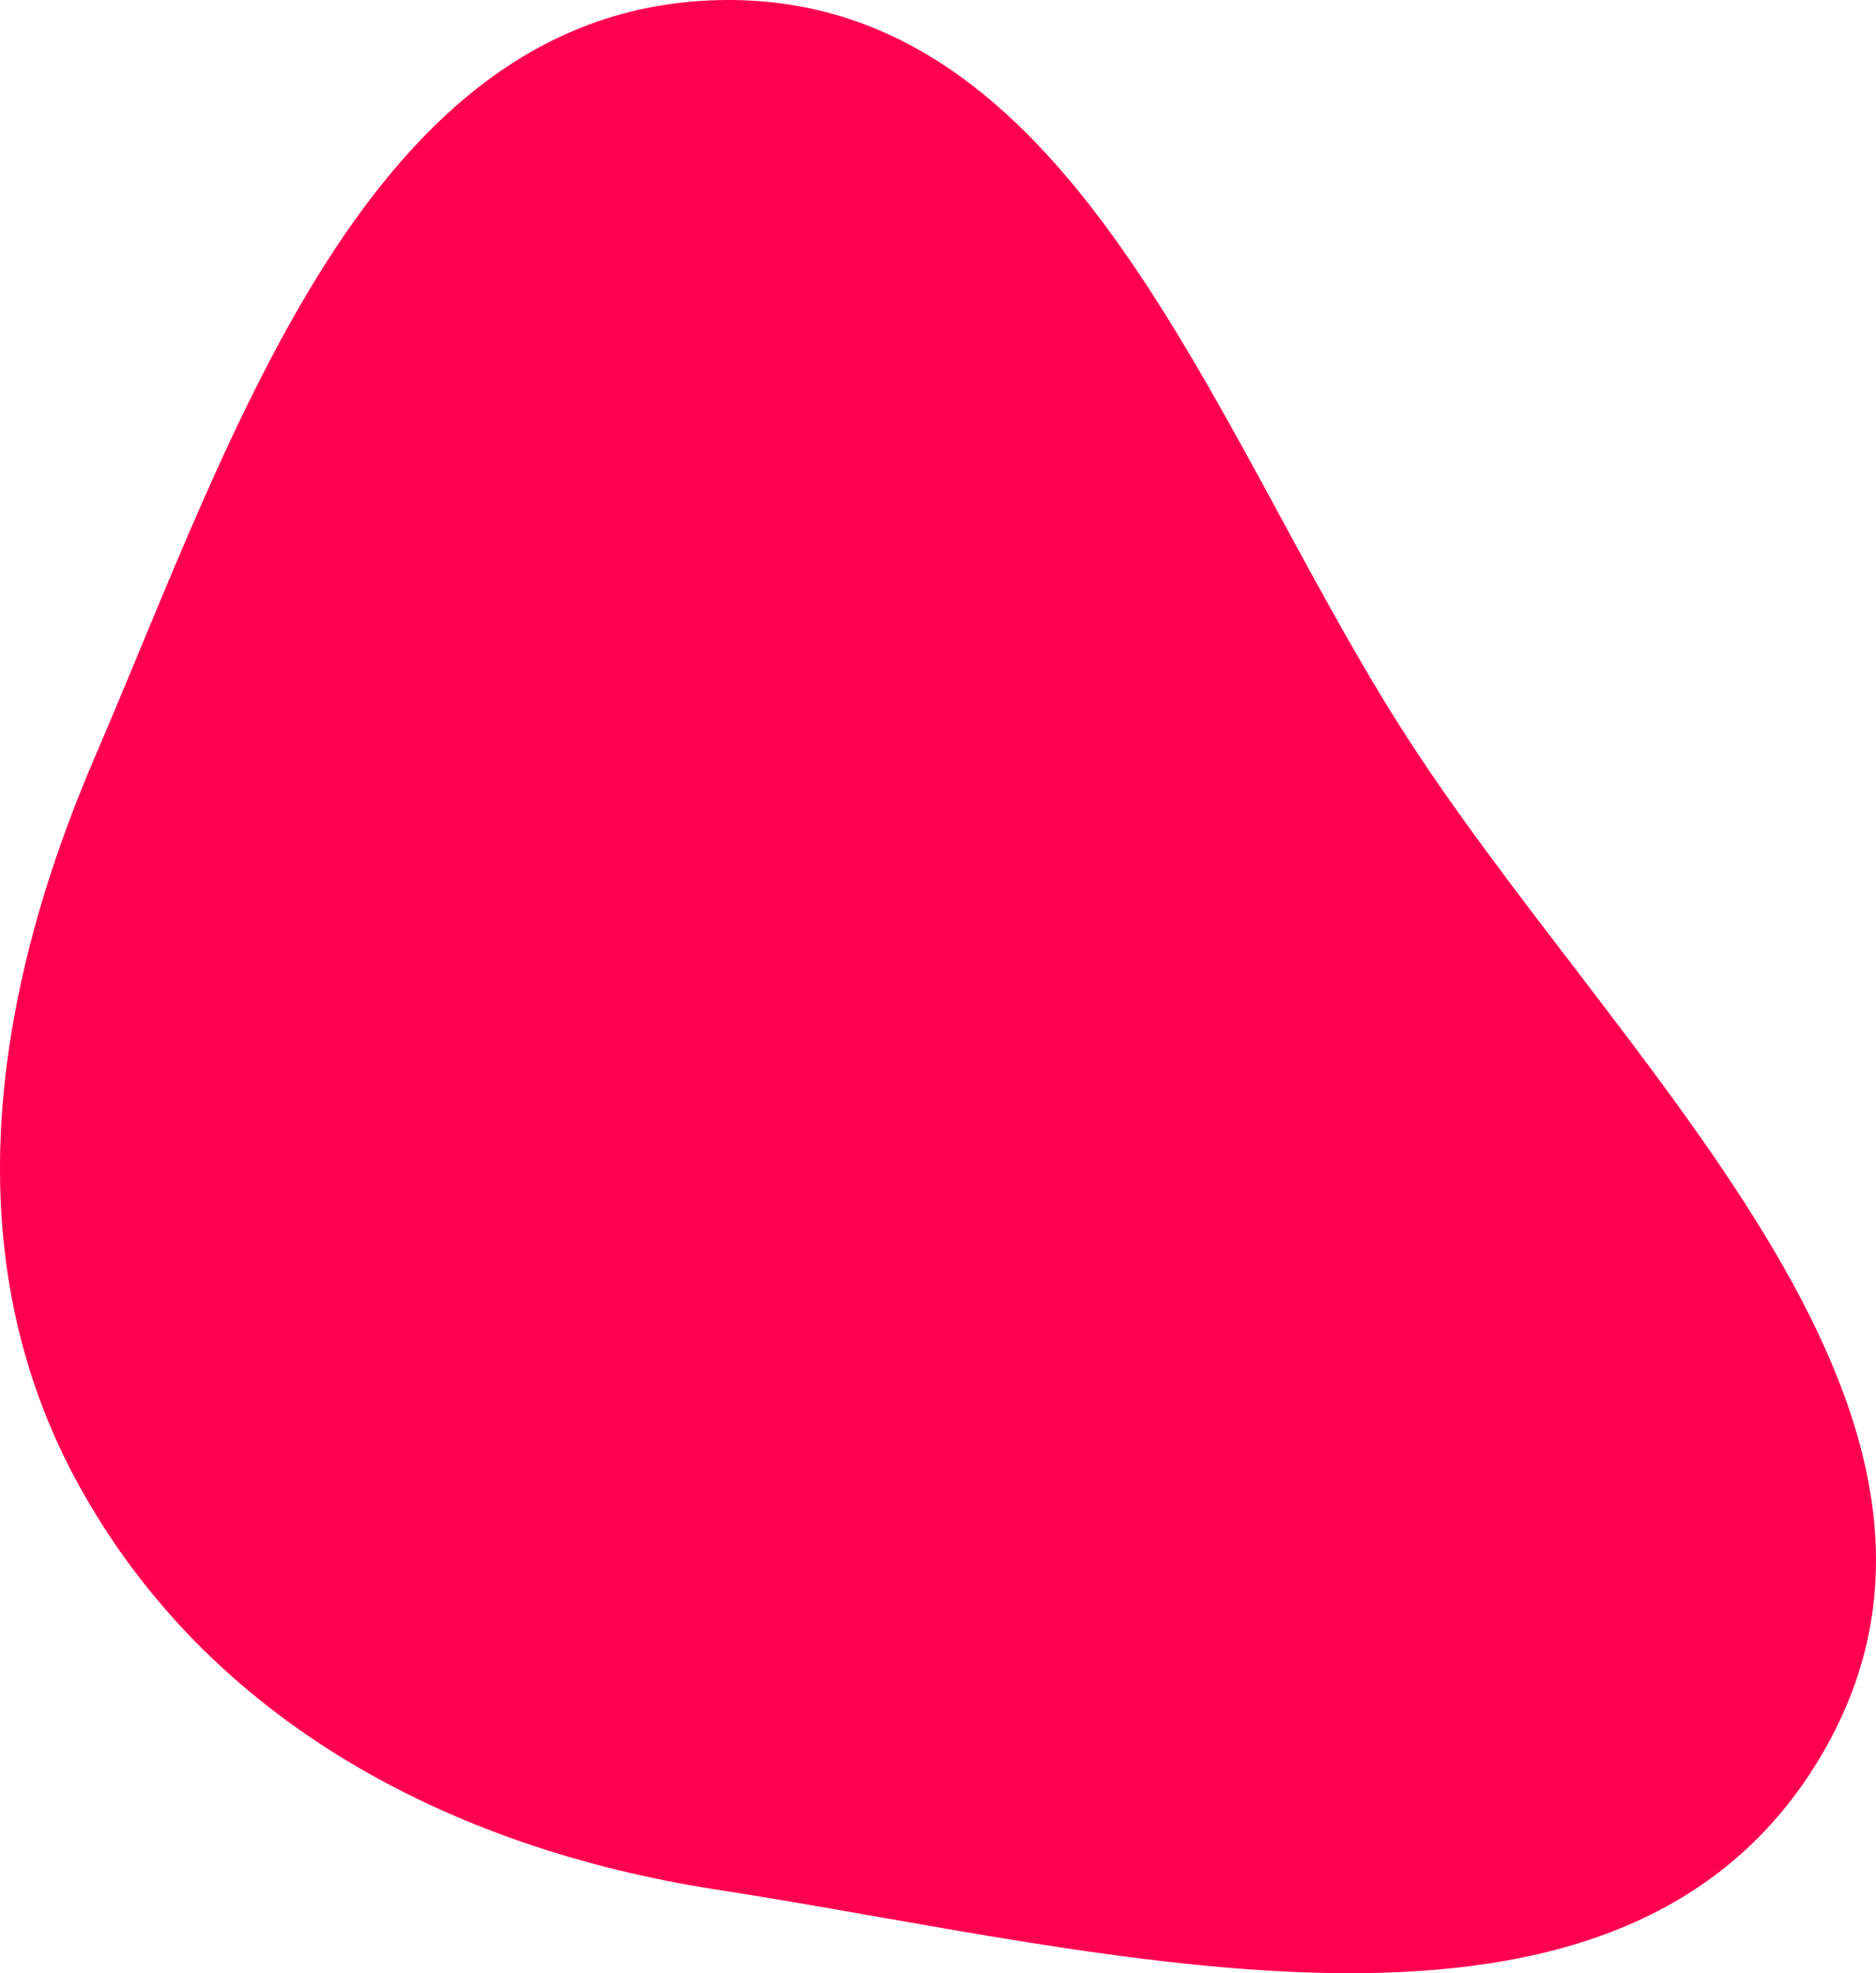 <svg xmlns="http://www.w3.org/2000/svg" width="306.362" height="322.202" viewBox="0 0 306.362 322.202">
  <path id="Small_Right_Blob" data-name="Small Right Blob" d="M359.493,269.5c43.642,6.729,83.134,27.482,104.382,66.192,20.453,37.259,14.053,79.9-2.759,118.937-22.594,52.461-44.523,121.962-101.623,123.426-57.868,1.483-80.2-69-111.065-117.975-34.681-55.021-102.13-112.112-69.382-168.3C211.752,235.654,295.294,259.6,359.493,269.5" transform="translate(476.677 578.079) rotate(180)" fill="#ff004f"/>
</svg>

